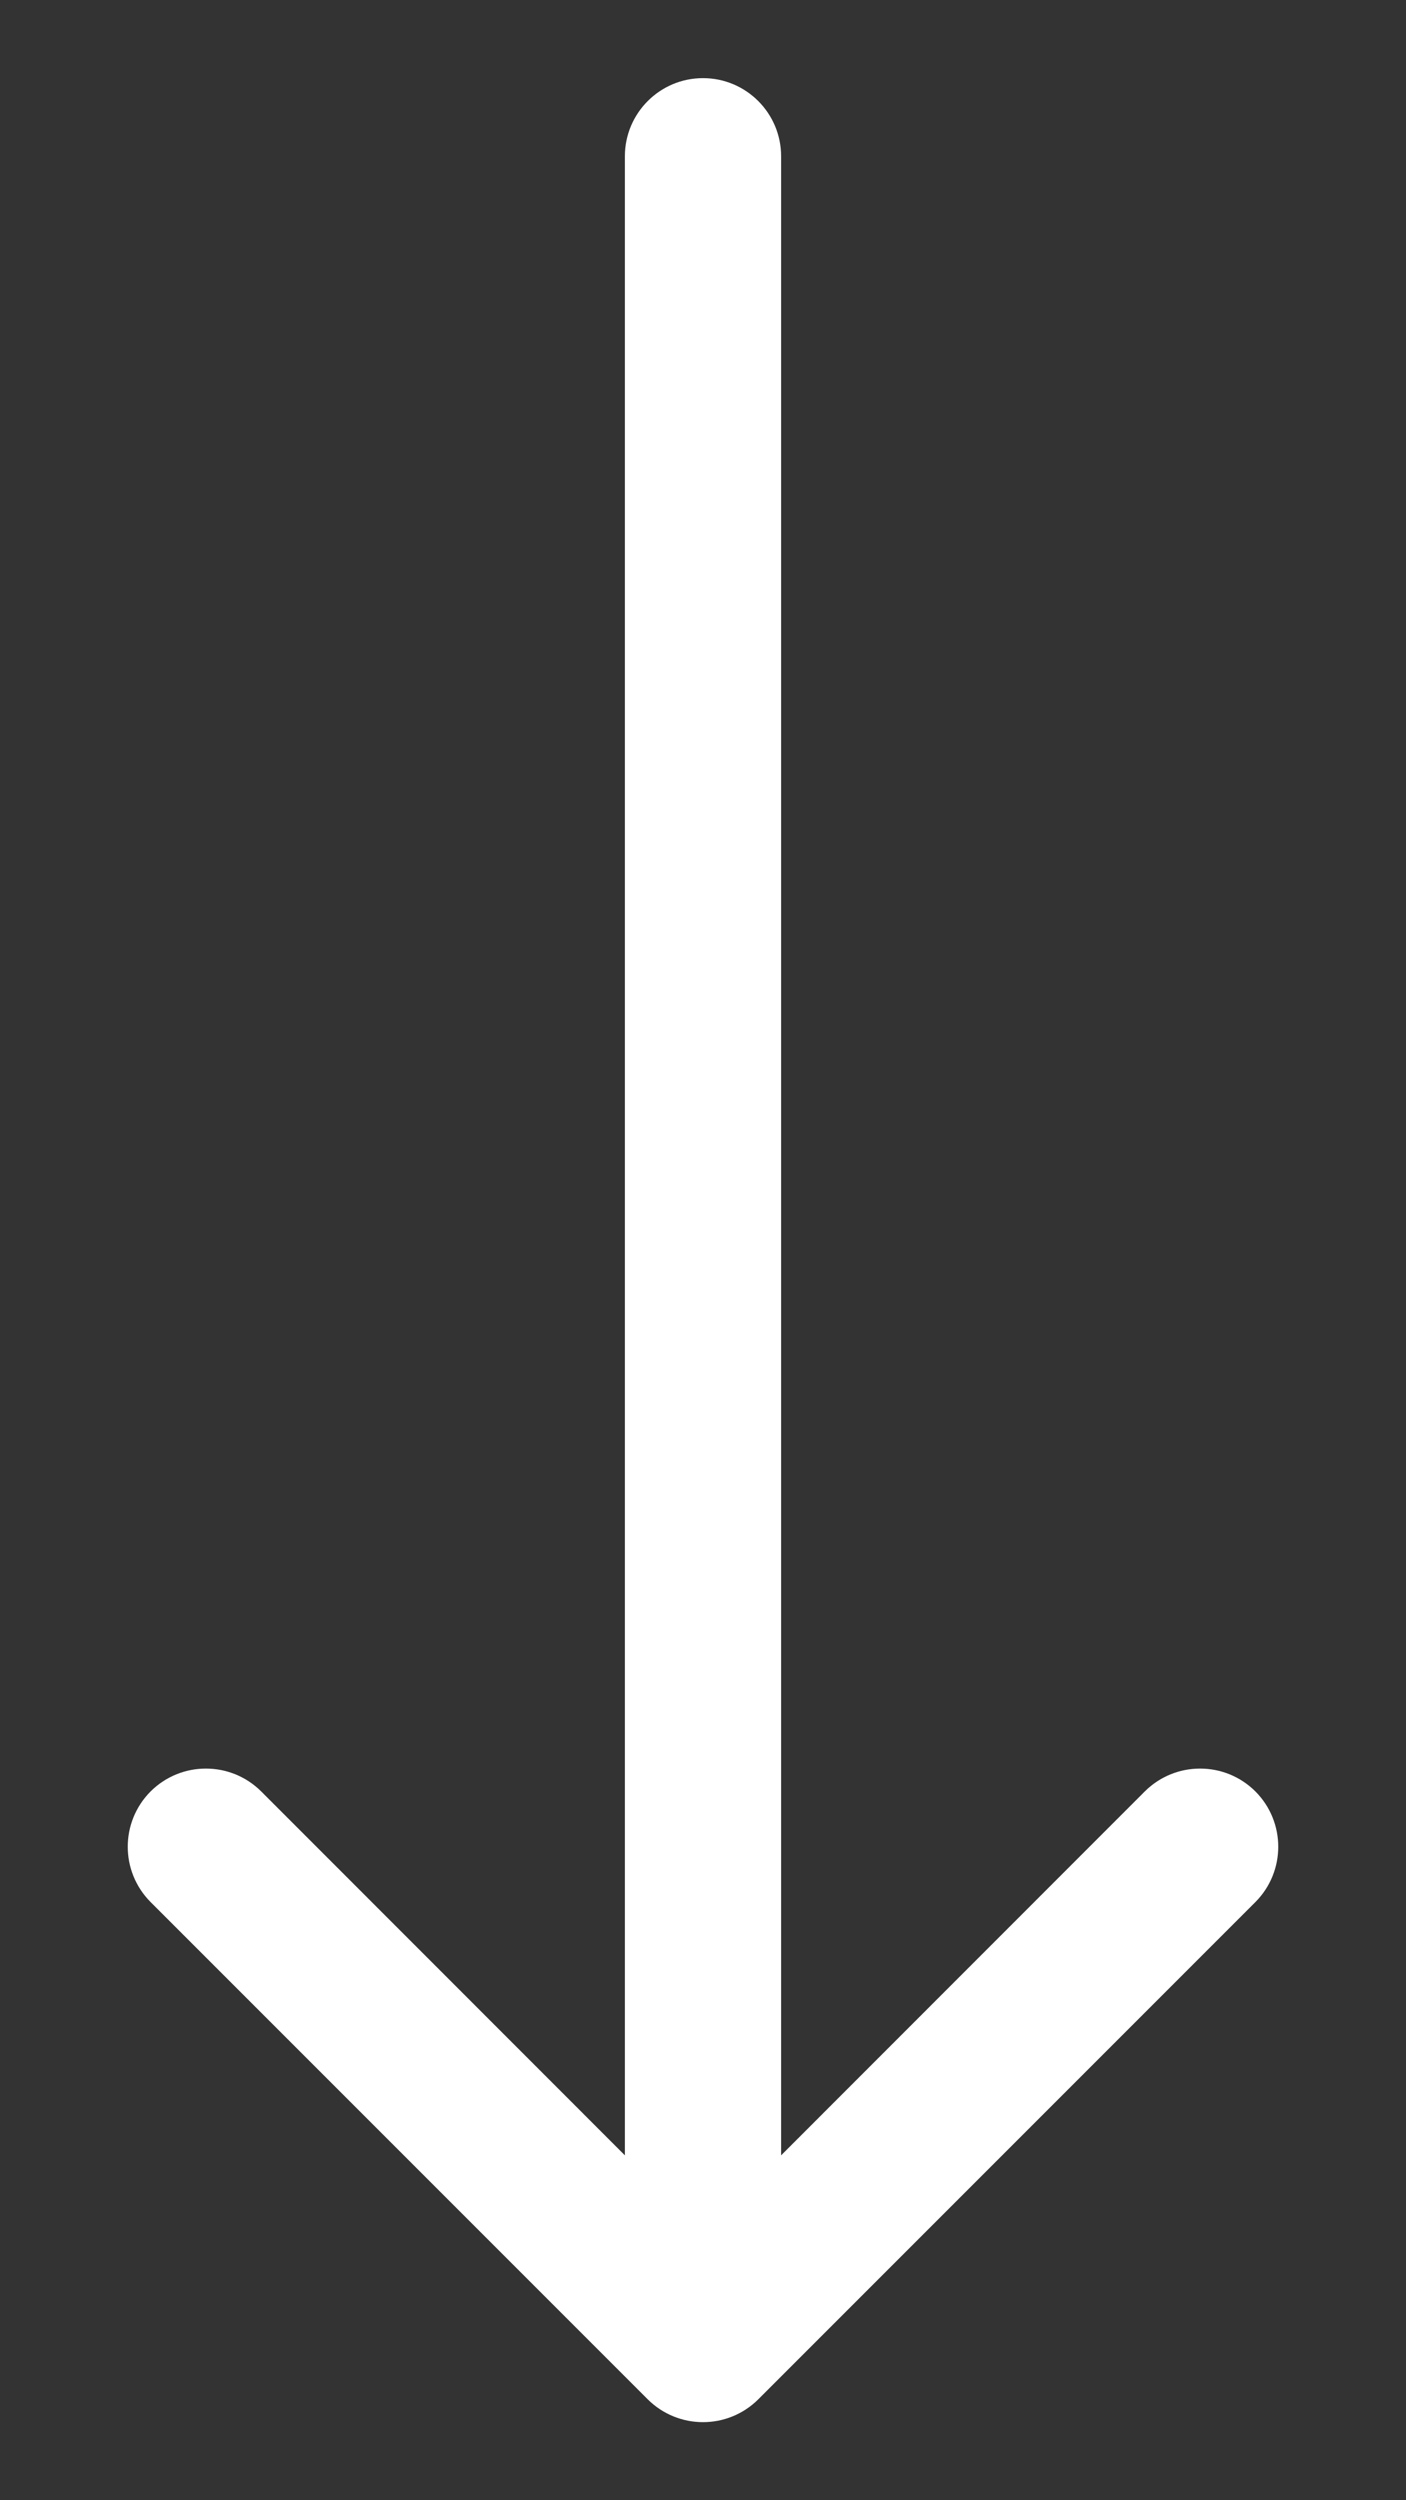 <svg width="9" height="16" viewBox="0 0 9 16" fill="none" xmlns="http://www.w3.org/2000/svg">
<rect x="0" y="0" width="9" height="16" fill="#333333" stroke="none"/>
<path d="M5 1C5 0.724 4.776 0.5 4.5 0.5C4.224 0.5 4 0.724 4 1L5 1ZM4.146 15.354C4.342 15.549 4.658 15.549 4.854 15.354L8.036 12.172C8.231 11.976 8.231 11.66 8.036 11.464C7.84 11.269 7.524 11.269 7.328 11.464L4.5 14.293L1.672 11.464C1.476 11.269 1.16 11.269 0.964 11.464C0.769 11.66 0.769 11.976 0.964 12.172L4.146 15.354ZM4 1L4 15L5 15L5 1L4 1Z" fill="white"/>
</svg>
